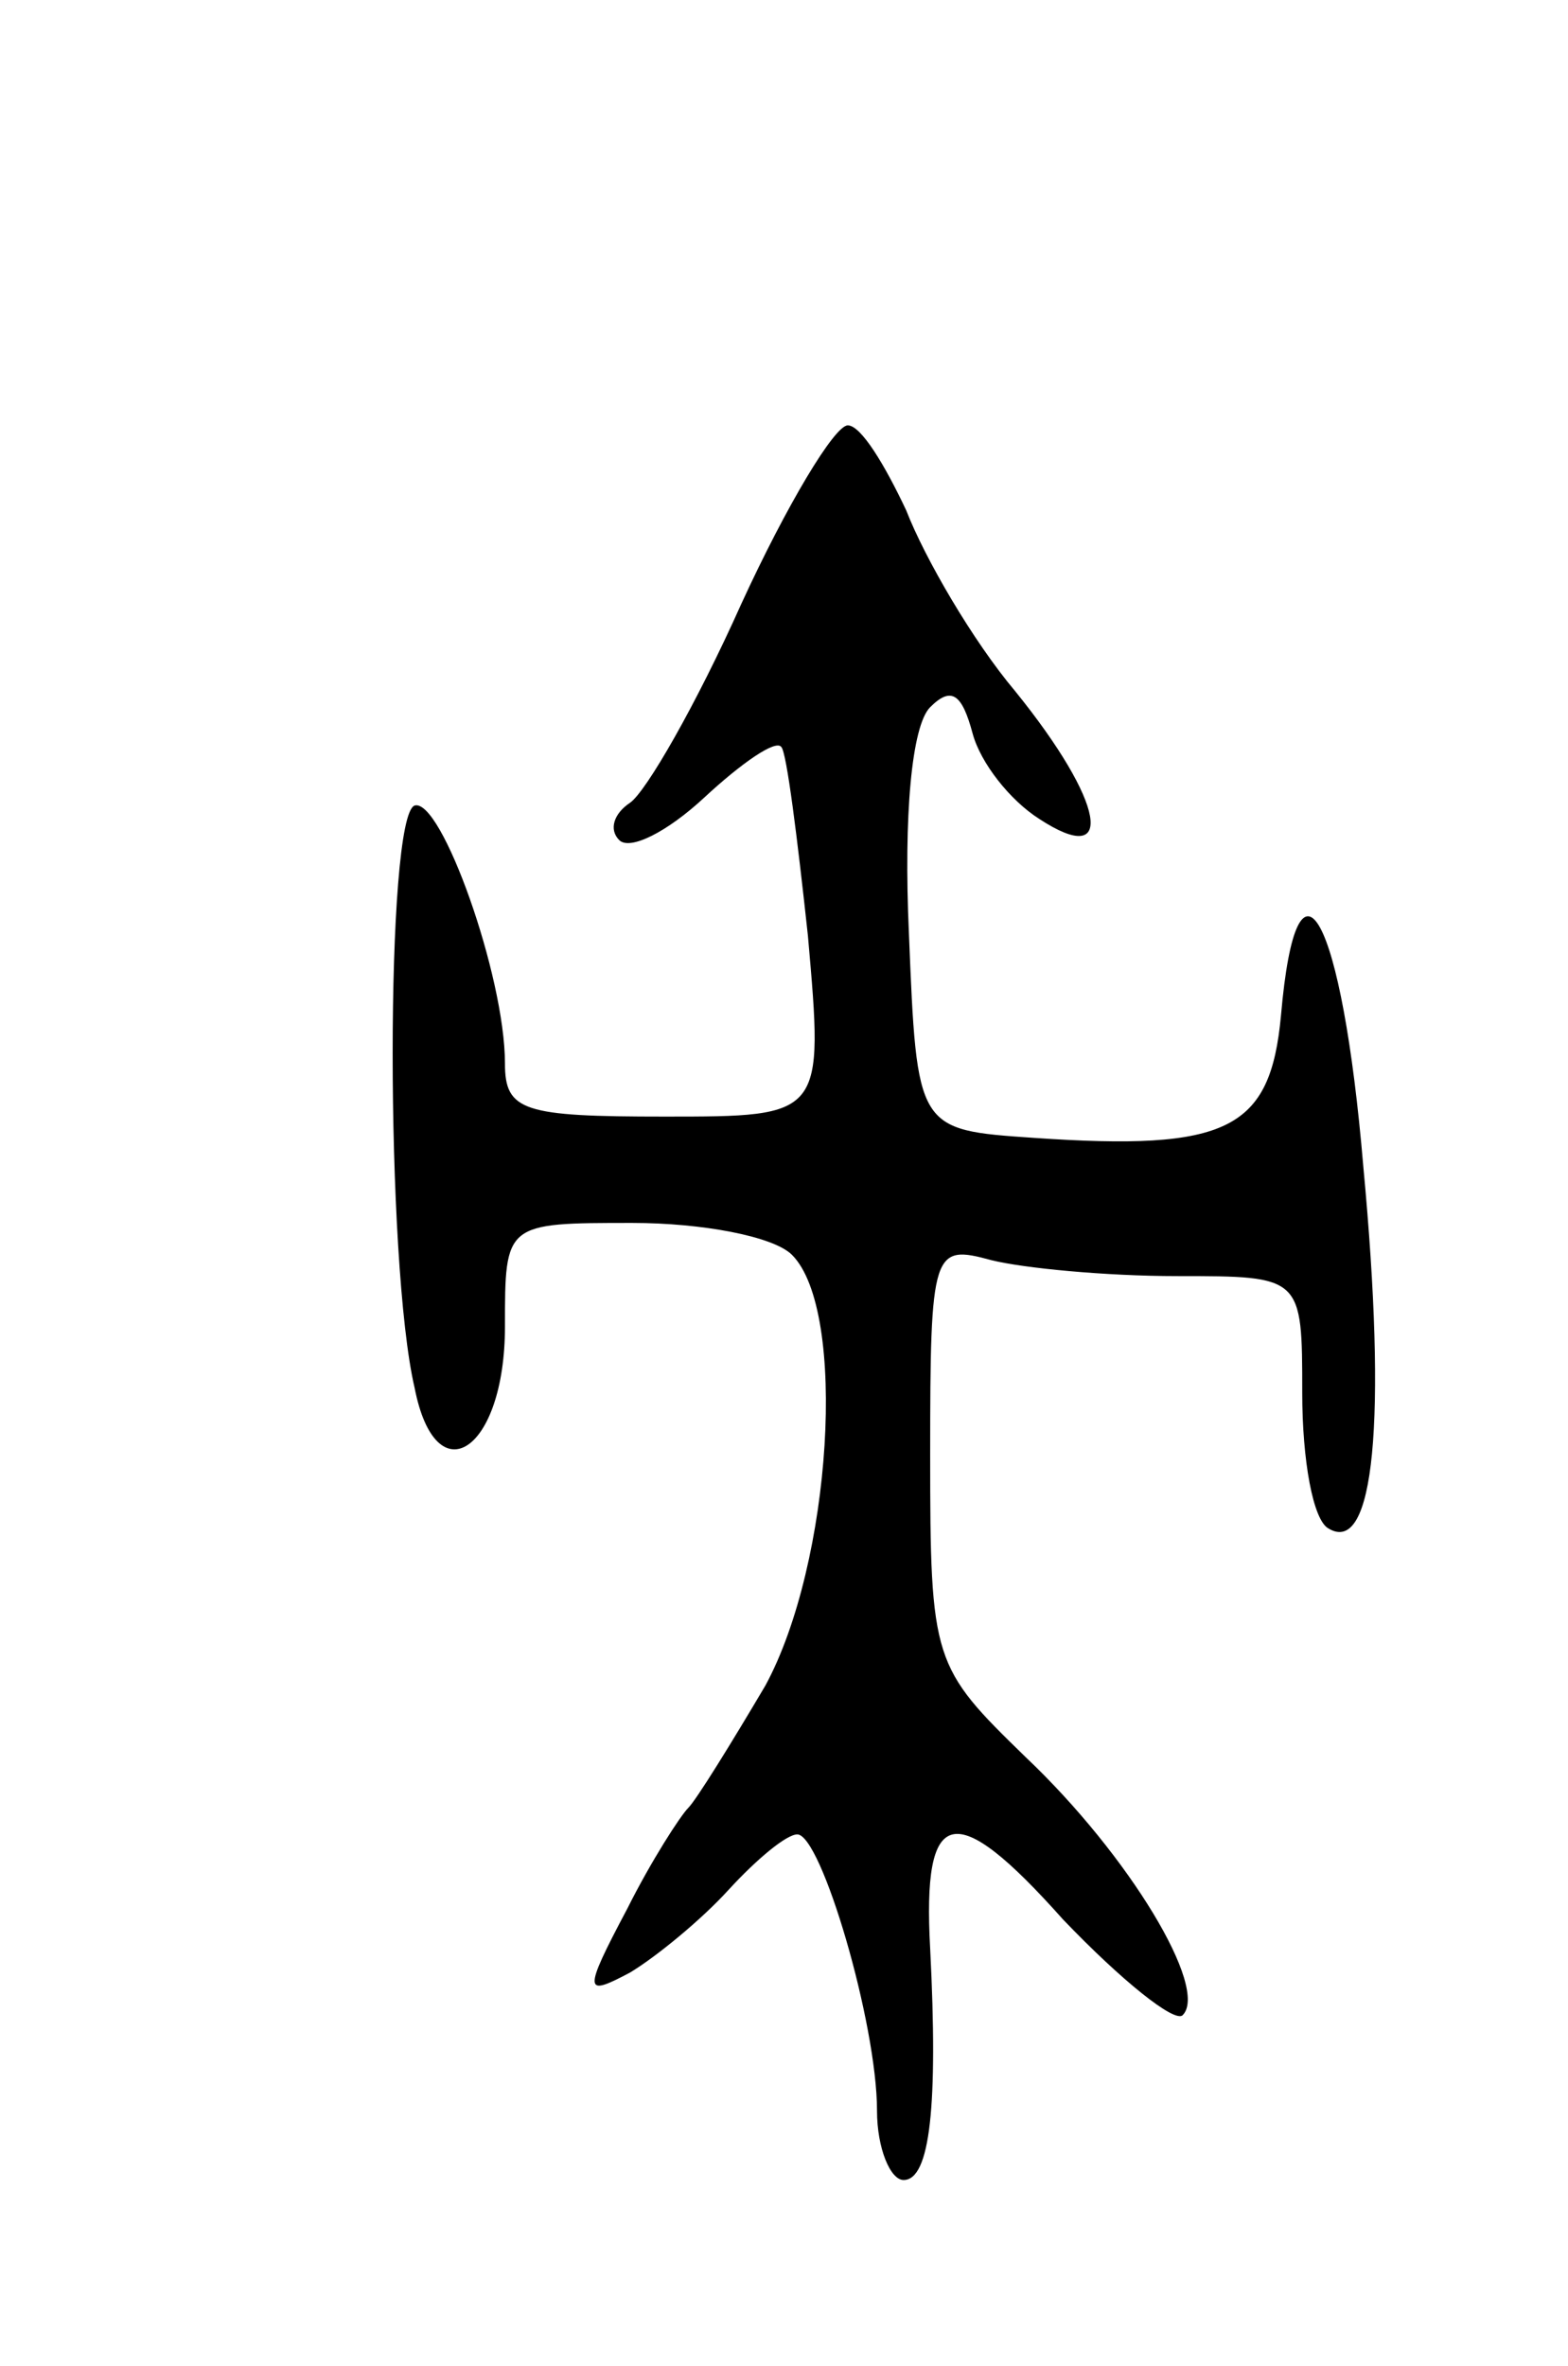 <svg version="1.0" xmlns="http://www.w3.org/2000/svg"
 width="59pt" height="89pt" viewBox="0 0 59 89"
 preserveAspectRatio="xMidYMid meet">
<g transform="translate(0,89) scale(0.1,-0.1)"
fill="#000000" stroke="none">
<path d="M279 663 c-17 -38 -36 -71 -42 -75 -6 -4 -8 -10 -4 -14 4 -4 18 3 32
16 14 13 27 22 29 19 2 -2 6 -34 10 -71 6 -68 6 -68 -54 -68 -53 0 -60 2 -60
20 0 33 -24 100 -34 97 -11 -4 -11 -172 0 -219 8 -41 34 -24 34 23 0 39 0 39
48 39 26 0 53 -5 60 -12 21 -21 15 -116 -10 -162 -13 -22 -26 -43 -29 -46 -3
-3 -14 -20 -23 -38 -17 -32 -16 -33 1 -24 10 6 27 20 37 31 11 12 22 21 26 21
9 0 30 -71 30 -104 0 -14 5 -26 10 -26 10 0 13 28 10 87 -3 54 9 57 50 11 22
-23 42 -39 45 -36 10 10 -20 60 -59 97 -35 34 -36 36 -36 114 0 77 1 79 23 73
12 -3 43 -6 70 -6 47 0 47 0 47 -44 0 -25 4 -48 10 -51 17 -10 22 40 13 136
-8 95 -25 126 -31 57 -4 -43 -20 -51 -93 -46 -44 3 -44 3 -47 77 -2 44 1 78 8
85 8 8 12 5 16 -10 3 -11 14 -25 25 -32 29 -19 25 6 -9 48 -16 19 -34 50 -41
68 -8 17 -17 32 -22 32 -5 0 -23 -30 -40 -67z"/>
</g>
</svg>
